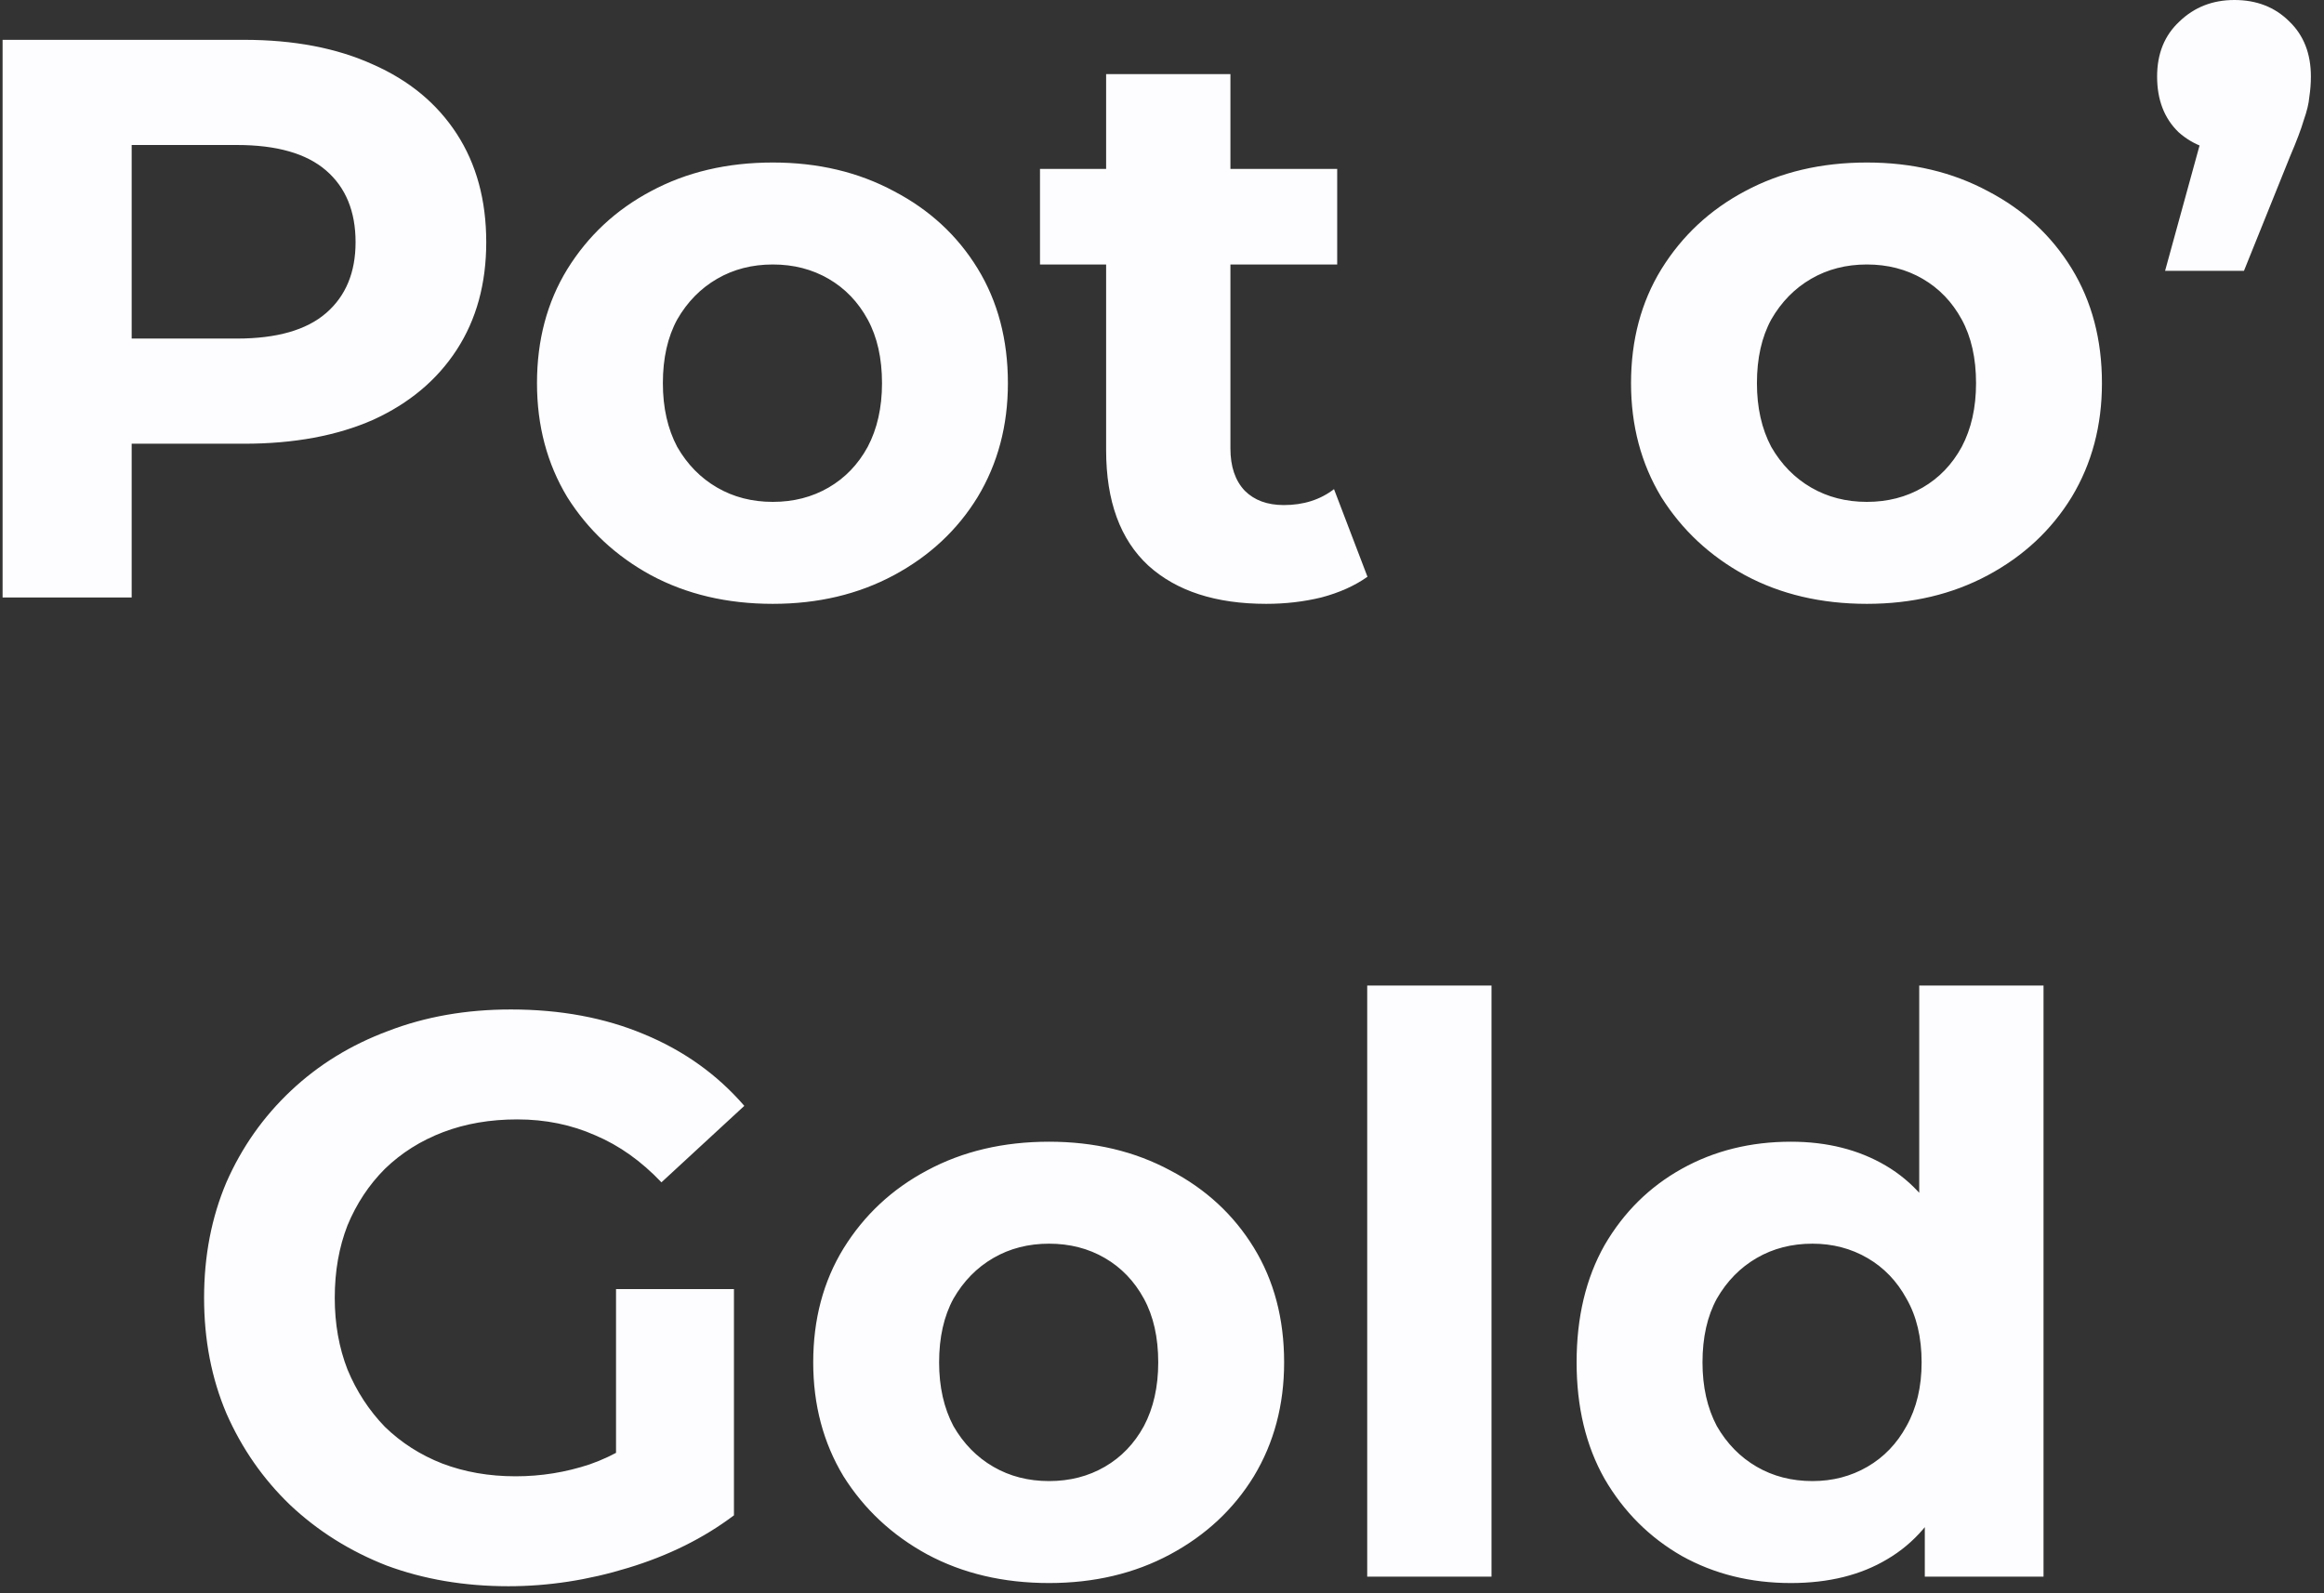 <svg width="140" height="96" viewBox="0 0 140 96" fill="none" xmlns="http://www.w3.org/2000/svg">
<rect x="0" y="0" width="140" height="96" fill="#333333" stroke="none"/>
<path d="M0.156 36V2.4H14.7C17.708 2.4 20.3 2.896 22.476 3.888C24.652 4.848 26.332 6.24 27.516 8.064C28.7 9.888 29.292 12.064 29.292 14.592C29.292 17.088 28.7 19.248 27.516 21.072C26.332 22.896 24.652 24.304 22.476 25.296C20.3 26.256 17.708 26.736 14.7 26.736H4.476L7.932 23.232V36H0.156ZM7.932 24.096L4.476 20.4H14.268C16.668 20.4 18.46 19.888 19.644 18.864C20.828 17.84 21.42 16.416 21.42 14.592C21.42 12.736 20.828 11.296 19.644 10.272C18.46 9.248 16.668 8.736 14.268 8.736H4.476L7.932 5.04V24.096ZM46.556 36.384C43.804 36.384 41.356 35.808 39.212 34.656C37.1 33.504 35.42 31.936 34.172 29.952C32.956 27.936 32.349 25.648 32.349 23.088C32.349 20.496 32.956 18.208 34.172 16.224C35.42 14.208 37.1 12.64 39.212 11.52C41.356 10.368 43.804 9.792 46.556 9.792C49.276 9.792 51.709 10.368 53.852 11.52C55.996 12.64 57.676 14.192 58.892 16.176C60.108 18.16 60.717 20.464 60.717 23.088C60.717 25.648 60.108 27.936 58.892 29.952C57.676 31.936 55.996 33.504 53.852 34.656C51.709 35.808 49.276 36.384 46.556 36.384ZM46.556 30.24C47.804 30.24 48.925 29.952 49.916 29.376C50.908 28.8 51.693 27.984 52.269 26.928C52.844 25.84 53.133 24.56 53.133 23.088C53.133 21.584 52.844 20.304 52.269 19.248C51.693 18.192 50.908 17.376 49.916 16.8C48.925 16.224 47.804 15.936 46.556 15.936C45.309 15.936 44.188 16.224 43.197 16.8C42.205 17.376 41.404 18.192 40.797 19.248C40.221 20.304 39.932 21.584 39.932 23.088C39.932 24.56 40.221 25.84 40.797 26.928C41.404 27.984 42.205 28.8 43.197 29.376C44.188 29.952 45.309 30.24 46.556 30.24ZM76.282 36.384C73.242 36.384 70.874 35.616 69.178 34.08C67.482 32.512 66.634 30.192 66.634 27.12V4.464H74.122V27.024C74.122 28.112 74.41 28.96 74.986 29.568C75.562 30.144 76.346 30.432 77.338 30.432C78.522 30.432 79.53 30.112 80.362 29.472L82.378 34.752C81.61 35.296 80.682 35.712 79.594 36C78.538 36.256 77.434 36.384 76.282 36.384ZM62.65 15.936V10.176H80.554V15.936H62.65ZM112.463 36.384C109.711 36.384 107.263 35.808 105.119 34.656C103.007 33.504 101.327 31.936 100.079 29.952C98.863 27.936 98.255 25.648 98.255 23.088C98.255 20.496 98.863 18.208 100.079 16.224C101.327 14.208 103.007 12.64 105.119 11.52C107.263 10.368 109.711 9.792 112.463 9.792C115.183 9.792 117.615 10.368 119.759 11.52C121.903 12.64 123.583 14.192 124.799 16.176C126.015 18.16 126.623 20.464 126.623 23.088C126.623 25.648 126.015 27.936 124.799 29.952C123.583 31.936 121.903 33.504 119.759 34.656C117.615 35.808 115.183 36.384 112.463 36.384ZM112.463 30.24C113.711 30.24 114.831 29.952 115.823 29.376C116.815 28.8 117.599 27.984 118.175 26.928C118.751 25.84 119.039 24.56 119.039 23.088C119.039 21.584 118.751 20.304 118.175 19.248C117.599 18.192 116.815 17.376 115.823 16.8C114.831 16.224 113.711 15.936 112.463 15.936C111.215 15.936 110.095 16.224 109.103 16.8C108.111 17.376 107.311 18.192 106.703 19.248C106.127 20.304 105.839 21.584 105.839 23.088C105.839 24.56 106.127 25.84 106.703 26.928C107.311 27.984 108.111 28.8 109.103 29.376C110.095 29.952 111.215 30.24 112.463 30.24ZM130.426 16.32L133.594 4.8L134.65 9.168C133.274 9.168 132.138 8.768 131.242 7.968C130.378 7.136 129.946 6.016 129.946 4.608C129.946 3.232 130.394 2.128 131.29 1.296C132.186 0.432 133.29 -2.86102e-06 134.602 -2.86102e-06C135.946 -2.86102e-06 137.05 0.432 137.914 1.296C138.778 2.128 139.21 3.232 139.21 4.608C139.21 5.024 139.178 5.44 139.114 5.856C139.082 6.24 138.97 6.704 138.778 7.248C138.618 7.792 138.346 8.512 137.962 9.408L135.178 16.32H130.426ZM30.63 95.576C27.974 95.576 25.526 95.16 23.286 94.328C21.078 93.464 19.142 92.248 17.478 90.68C15.846 89.112 14.566 87.272 13.638 85.16C12.742 83.048 12.294 80.728 12.294 78.2C12.294 75.672 12.742 73.352 13.638 71.24C14.566 69.128 15.862 67.288 17.526 65.72C19.19 64.152 21.142 62.952 23.382 62.12C25.622 61.256 28.086 60.824 30.774 60.824C33.75 60.824 36.422 61.32 38.79 62.312C41.19 63.304 43.206 64.744 44.838 66.632L39.846 71.24C38.63 69.96 37.302 69.016 35.862 68.408C34.422 67.768 32.854 67.448 31.158 67.448C29.526 67.448 28.038 67.704 26.694 68.216C25.35 68.728 24.182 69.464 23.19 70.424C22.23 71.384 21.478 72.52 20.934 73.832C20.422 75.144 20.166 76.6 20.166 78.2C20.166 79.768 20.422 81.208 20.934 82.52C21.478 83.832 22.23 84.984 23.19 85.976C24.182 86.936 25.334 87.672 26.646 88.184C27.99 88.696 29.462 88.952 31.062 88.952C32.598 88.952 34.086 88.712 35.526 88.232C36.998 87.72 38.422 86.872 39.798 85.688L44.214 91.304C42.39 92.68 40.262 93.736 37.83 94.472C35.43 95.208 33.03 95.576 30.63 95.576ZM44.214 91.304L37.11 90.296V77.672H44.214V91.304ZM63.197 95.384C60.445 95.384 57.997 94.808 55.853 93.656C53.741 92.504 52.061 90.936 50.813 88.952C49.597 86.936 48.989 84.648 48.989 82.088C48.989 79.496 49.597 77.208 50.813 75.224C52.061 73.208 53.741 71.64 55.853 70.52C57.997 69.368 60.445 68.792 63.197 68.792C65.917 68.792 68.349 69.368 70.493 70.52C72.637 71.64 74.317 73.192 75.533 75.176C76.749 77.16 77.357 79.464 77.357 82.088C77.357 84.648 76.749 86.936 75.533 88.952C74.317 90.936 72.637 92.504 70.493 93.656C68.349 94.808 65.917 95.384 63.197 95.384ZM63.197 89.24C64.445 89.24 65.565 88.952 66.557 88.376C67.549 87.8 68.333 86.984 68.909 85.928C69.485 84.84 69.773 83.56 69.773 82.088C69.773 80.584 69.485 79.304 68.909 78.248C68.333 77.192 67.549 76.376 66.557 75.8C65.565 75.224 64.445 74.936 63.197 74.936C61.949 74.936 60.829 75.224 59.837 75.8C58.845 76.376 58.045 77.192 57.437 78.248C56.861 79.304 56.573 80.584 56.573 82.088C56.573 83.56 56.861 84.84 57.437 85.928C58.045 86.984 58.845 87.8 59.837 88.376C60.829 88.952 61.949 89.24 63.197 89.24ZM82.362 95V59.384H89.85V95H82.362ZM107.888 95.384C105.456 95.384 103.264 94.84 101.312 93.752C99.36 92.632 97.808 91.08 96.656 89.096C95.536 87.112 94.976 84.776 94.976 82.088C94.976 79.368 95.536 77.016 96.656 75.032C97.808 73.048 99.36 71.512 101.312 70.424C103.264 69.336 105.456 68.792 107.888 68.792C110.064 68.792 111.968 69.272 113.6 70.232C115.232 71.192 116.496 72.648 117.392 74.6C118.288 76.552 118.736 79.048 118.736 82.088C118.736 85.096 118.304 87.592 117.44 89.576C116.576 91.528 115.328 92.984 113.696 93.944C112.096 94.904 110.16 95.384 107.888 95.384ZM109.184 89.24C110.4 89.24 111.504 88.952 112.496 88.376C113.488 87.8 114.272 86.984 114.848 85.928C115.456 84.84 115.76 83.56 115.76 82.088C115.76 80.584 115.456 79.304 114.848 78.248C114.272 77.192 113.488 76.376 112.496 75.8C111.504 75.224 110.4 74.936 109.184 74.936C107.936 74.936 106.816 75.224 105.824 75.8C104.832 76.376 104.032 77.192 103.424 78.248C102.848 79.304 102.56 80.584 102.56 82.088C102.56 83.56 102.848 84.84 103.424 85.928C104.032 86.984 104.832 87.8 105.824 88.376C106.816 88.952 107.936 89.24 109.184 89.24ZM115.952 95V89.72L116.096 82.04L115.616 74.408V59.384H123.104V95H115.952Z" fill="#FDFDFF"/>
</svg>
